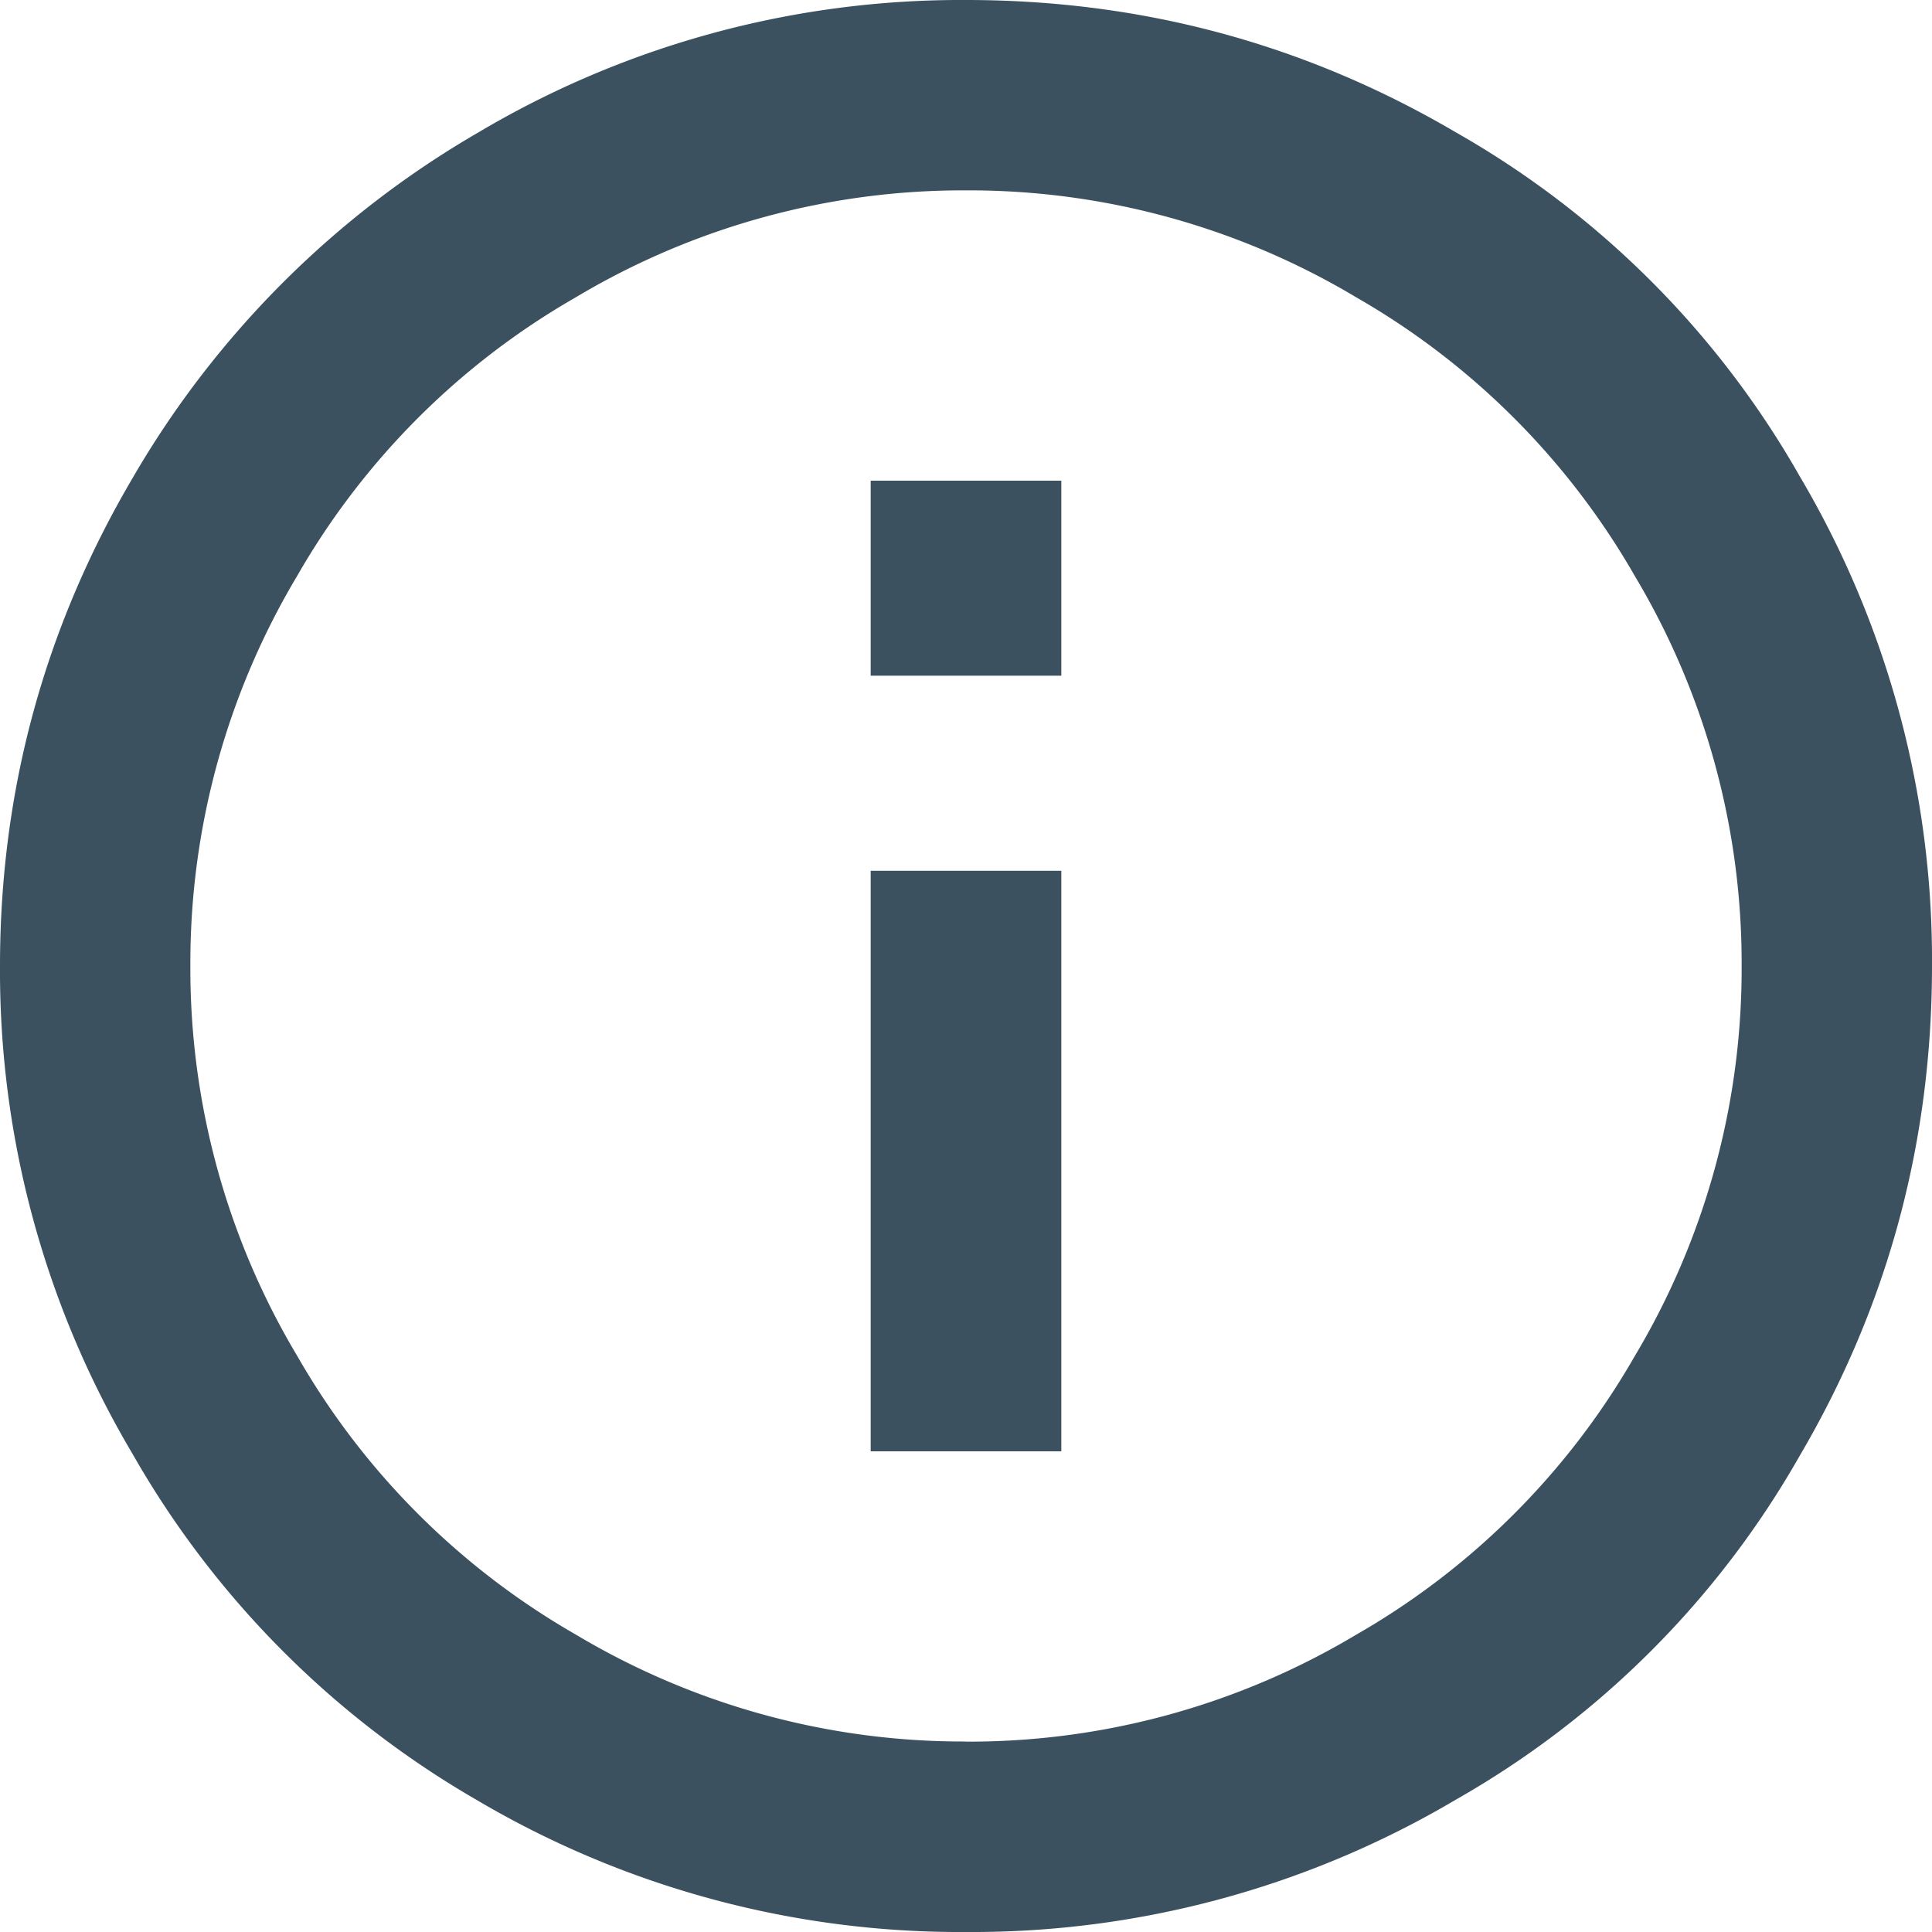 <svg xmlns="http://www.w3.org/2000/svg" width="15" height="15" viewBox="0 0 15 15"><path fill="#3B5160" fill-rule="evenodd" d="M6.76 5.246V3.732h1.48v1.514H6.76zm.74 8.276a5.86 5.86 0 0 0 3.029-.83 5.839 5.839 0 0 0 2.163-2.163 5.86 5.86 0 0 0 .83-3.029 5.86 5.86 0 0 0-.83-3.029 5.839 5.839 0 0 0-2.163-2.163 5.86 5.86 0 0 0-3.029-.83 5.86 5.86 0 0 0-3.029.83A5.839 5.839 0 0 0 2.308 4.47a5.86 5.86 0 0 0-.83 3.029 5.86 5.86 0 0 0 .83 3.029 5.839 5.839 0 0 0 2.163 2.163 5.86 5.86 0 0 0 3.029.83zM7.5 0c1.37 0 2.638.343 3.804 1.028a7.108 7.108 0 0 1 2.668 2.668A7.376 7.376 0 0 1 15 7.5c0 1.37-.343 2.638-1.028 3.804a7.108 7.108 0 0 1-2.668 2.668A7.376 7.376 0 0 1 7.5 15a7.376 7.376 0 0 1-3.804-1.028 7.243 7.243 0 0 1-2.668-2.686A7.343 7.343 0 0 1 0 7.5c0-1.358.343-2.62 1.028-3.786a7.381 7.381 0 0 1 2.686-2.686A7.343 7.343 0 0 1 7.5 0zm-.74 11.268V6.761h1.48v4.507H6.76z"/></svg>